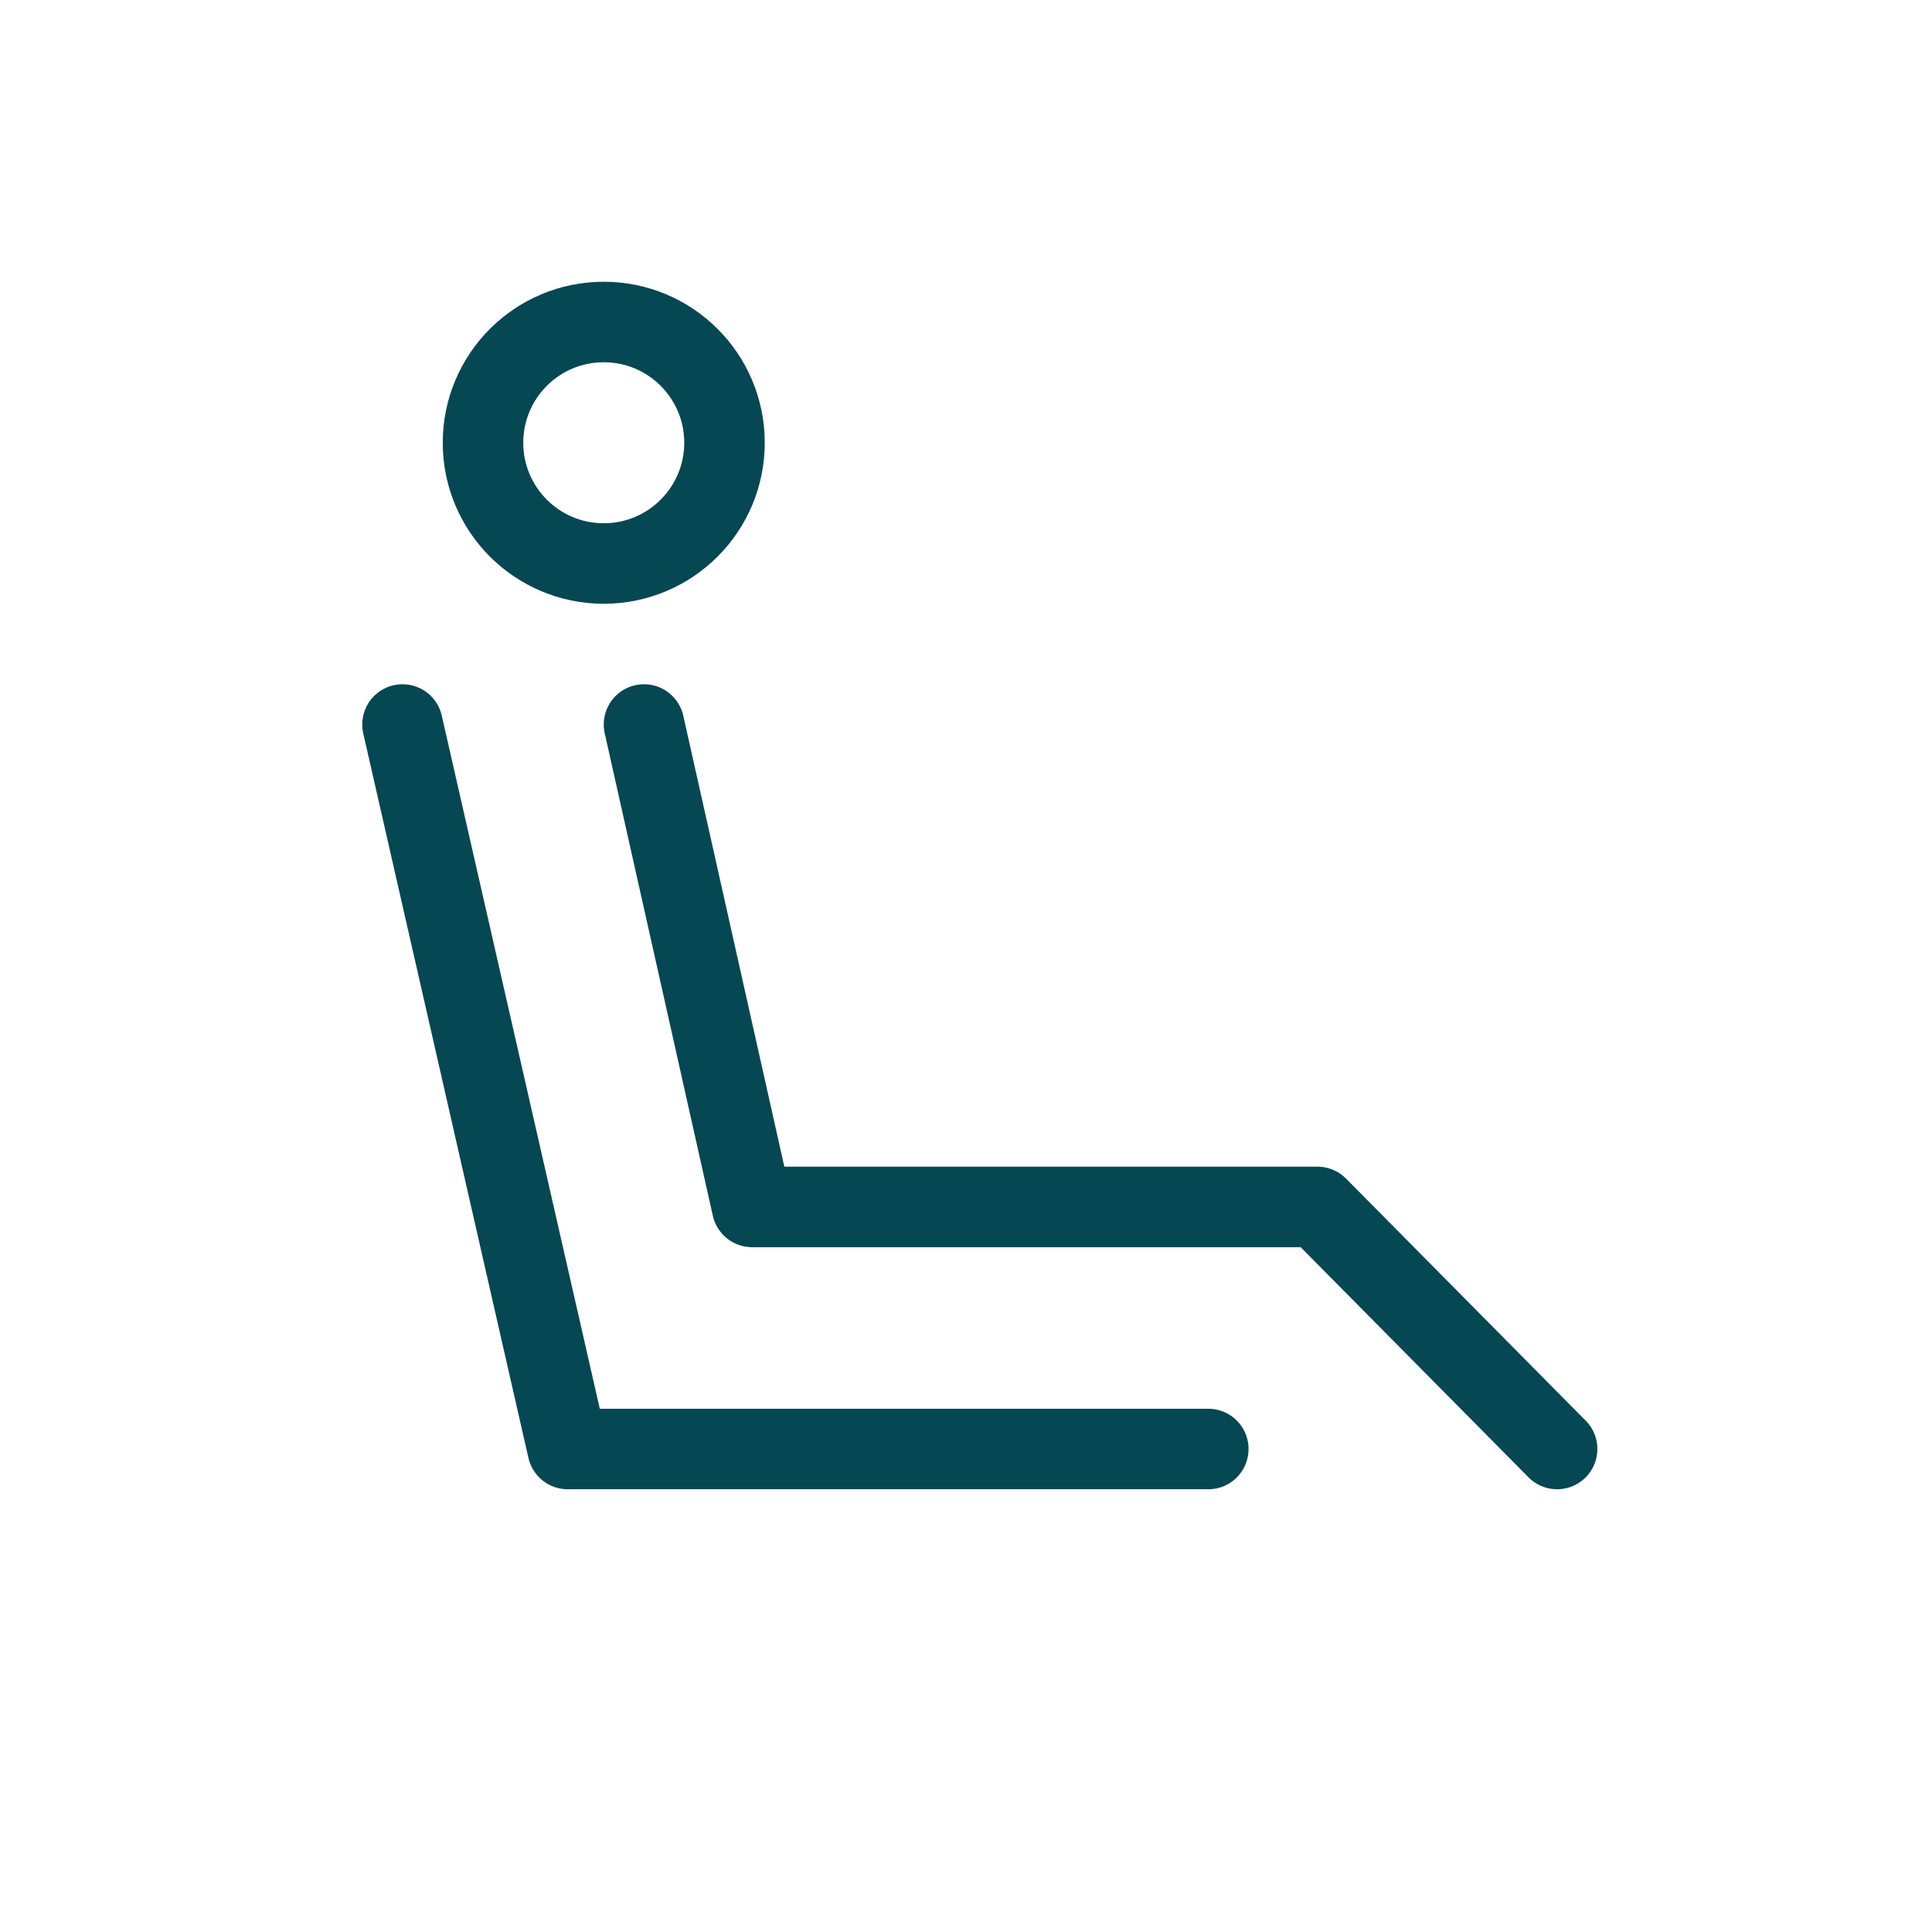 <svg xmlns="http://www.w3.org/2000/svg" width="24" height="24" viewBox="0 0 24 24">
    <g fill="none" fill-rule="evenodd">
        <g stroke="#054752" stroke-linecap="round" stroke-linejoin="round">
            <circle cx="7.5" cy="5.5" r="1.5"/>
            <path d="M8 9l1.343 5.993h7.023L19.343 18"/>
            <path d="M5 9l2.052 9h7.958"/>
        </g>
    </g>
</svg>
